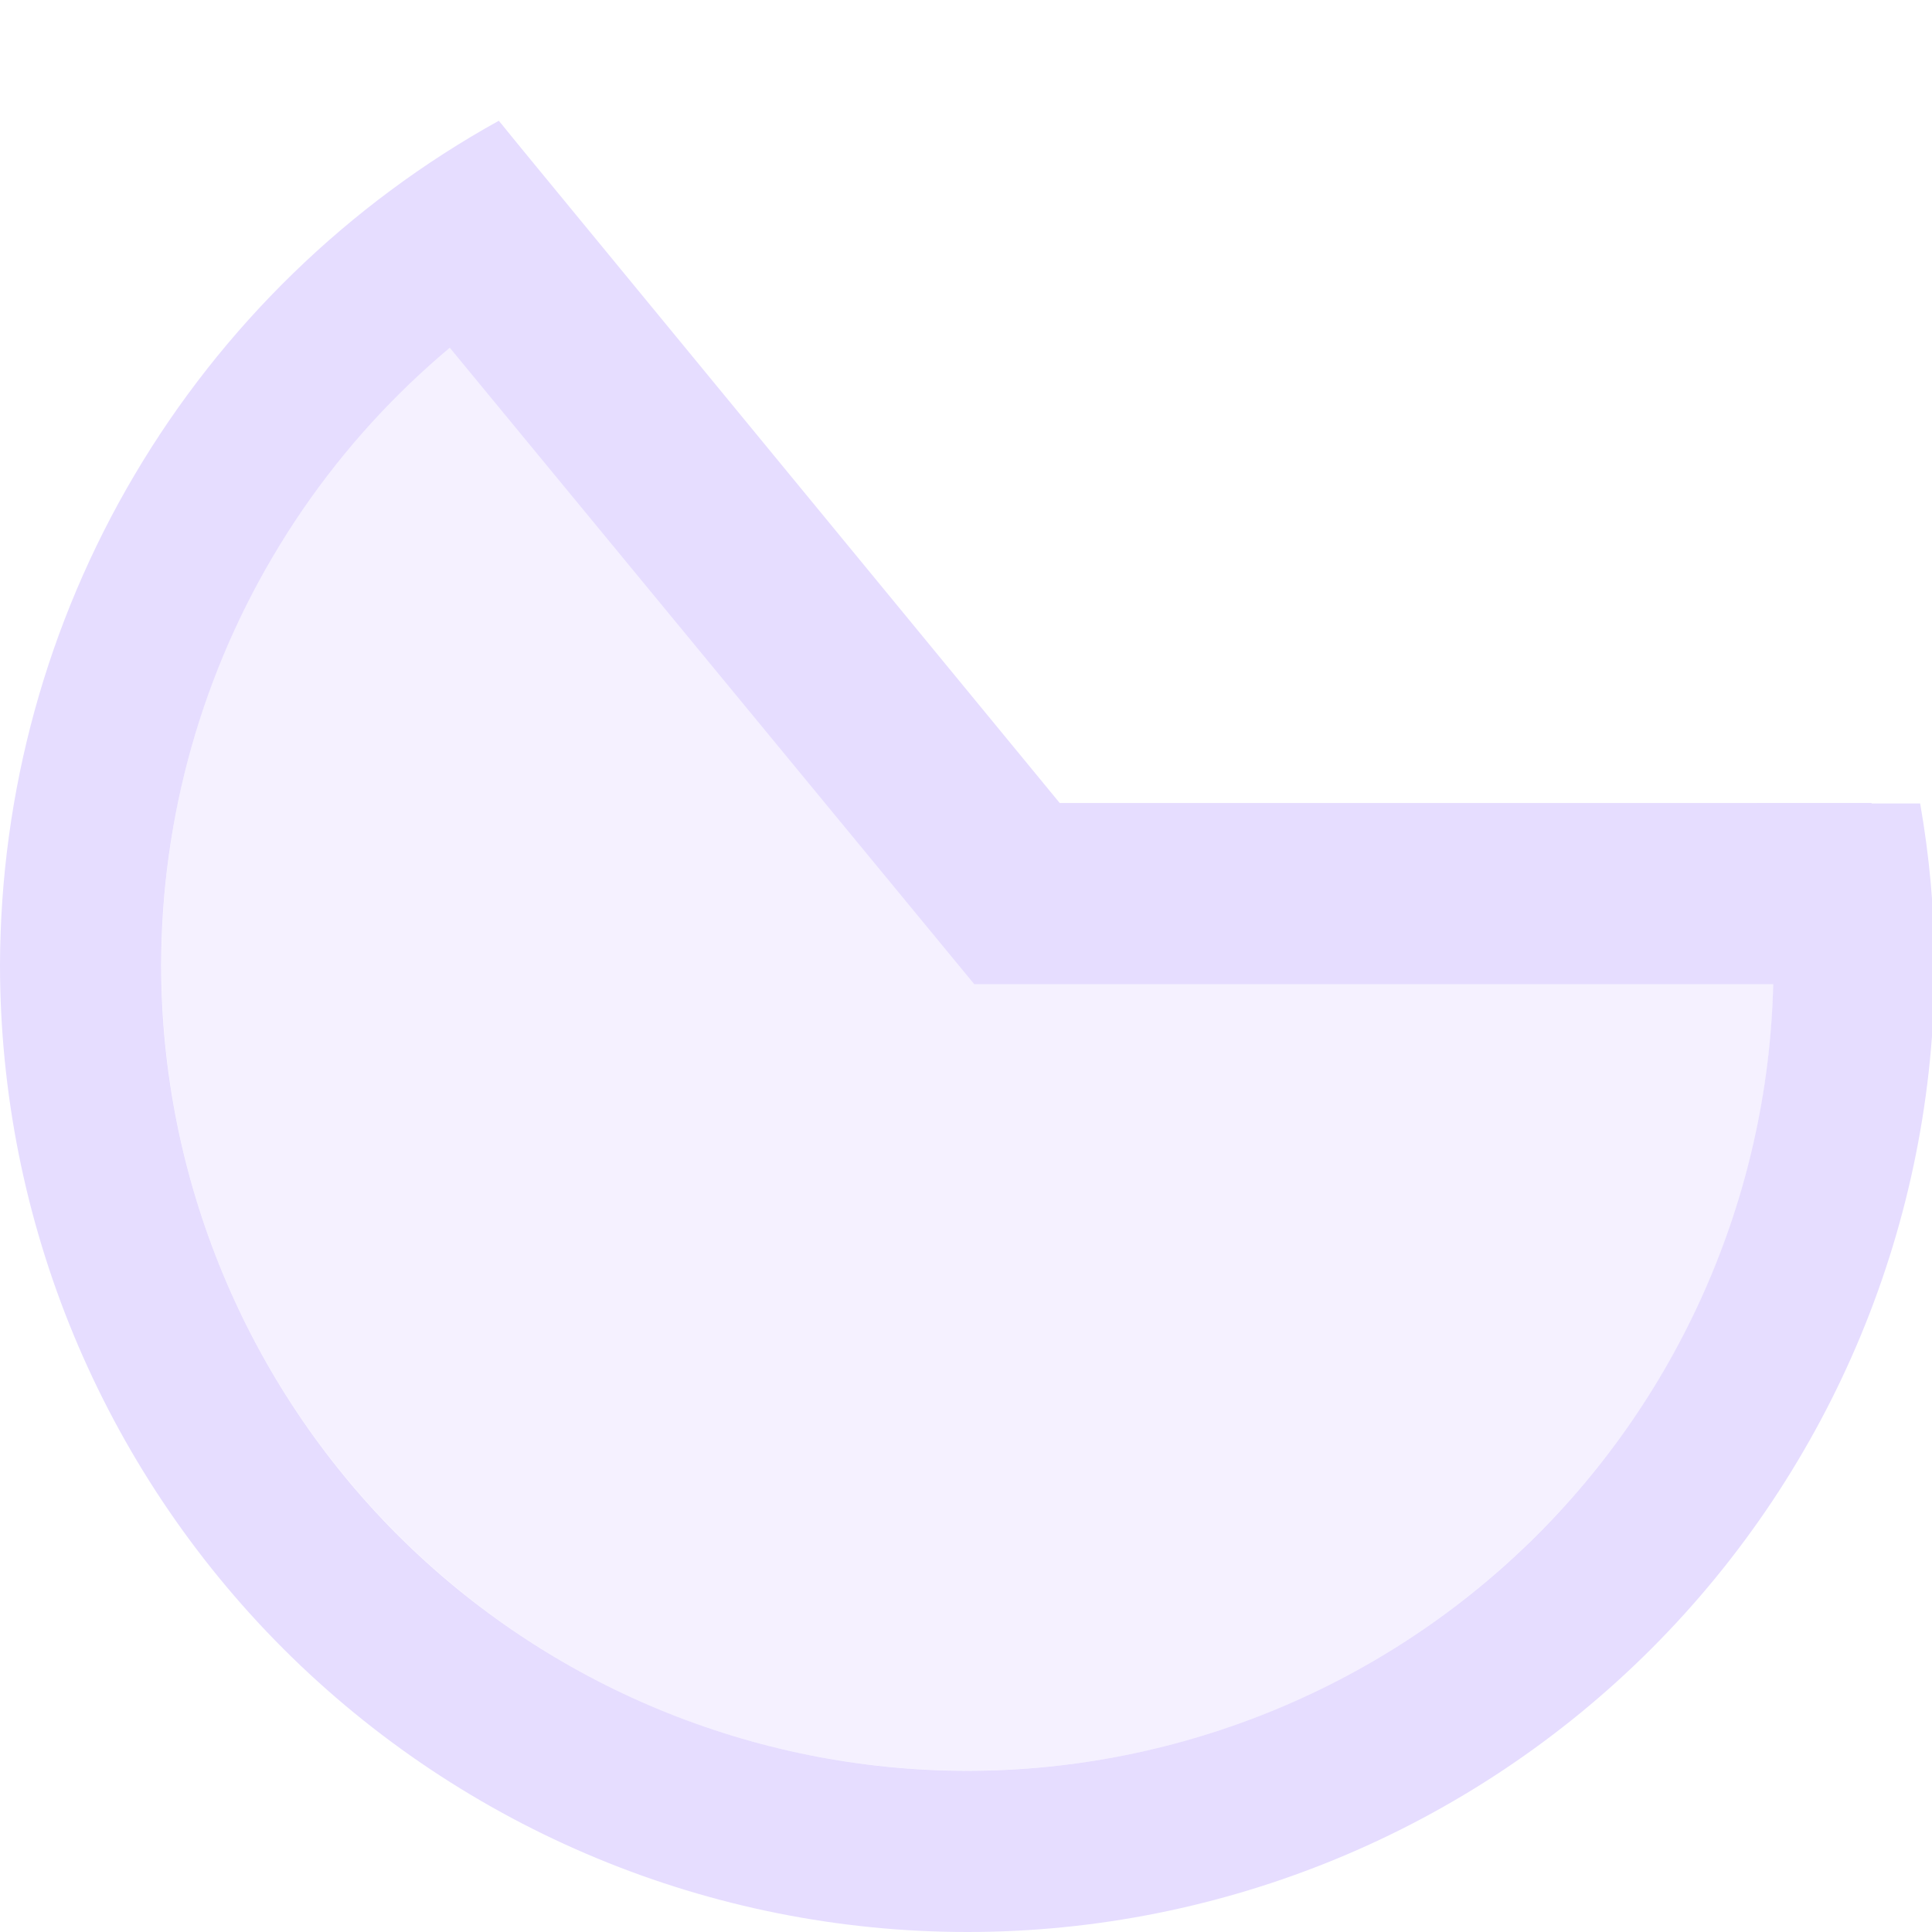 <svg xmlns="http://www.w3.org/2000/svg" fill="none" width="16" height="16" viewBox="0 0 16 16">
 <g clip-path="url(#clip0)">
  <path fill="#e6ddff" d="M4.131 1C2.882 1.691 1.841 2.704 1.115 3.932C0.388 5.161 0.004 6.562 0 7.989C0 10.114 0.844 12.151 2.346 13.654C3.849 15.156 5.886 16 8.011 16C10.136 16 12.174 15.156 13.676 13.654C15.178 12.151 16.022 10.114 16.022 7.989C16.02 7.541 15.979 7.095 15.902 6.654H14.547C14.638 7.093 14.685 7.54 14.687 7.989C14.687 9.759 13.984 11.457 12.732 12.71C11.48 13.961 9.782 14.665 8.011 14.665C6.241 14.665 4.543 13.961 3.291 12.71C2.039 11.457 1.335 9.759 1.335 7.989C1.337 6.761 1.677 5.557 2.319 4.51C2.961 3.462 3.879 2.612 4.973 2.054L4.131 1Z"/>
  <path fill="#e6ddff" opacity=".4" d="M4.967 2.047C2.738 3.19 1.337 5.484 1.337 7.988C1.337 11.674 4.326 14.664 8.012 14.664C11.699 14.664 14.688 11.674 14.688 7.988C14.687 7.543 14.64 7.101 14.55 6.666H8.5C8.5 6.666 4.964 2.035 4.966 2.047"/>
  <path fill="#e6ddff" fill-rule="evenodd" d="M3 2L4.149 1.024L8.776 6.65H15.5V8.15H8.068L3 2Z" clip-rule="evenodd"/>
 </g>
 <defs>
  <clipPath id="clip0">
   <rect fill="#fff" width="16" height="16"/>
  </clipPath>
 </defs>
</svg>

